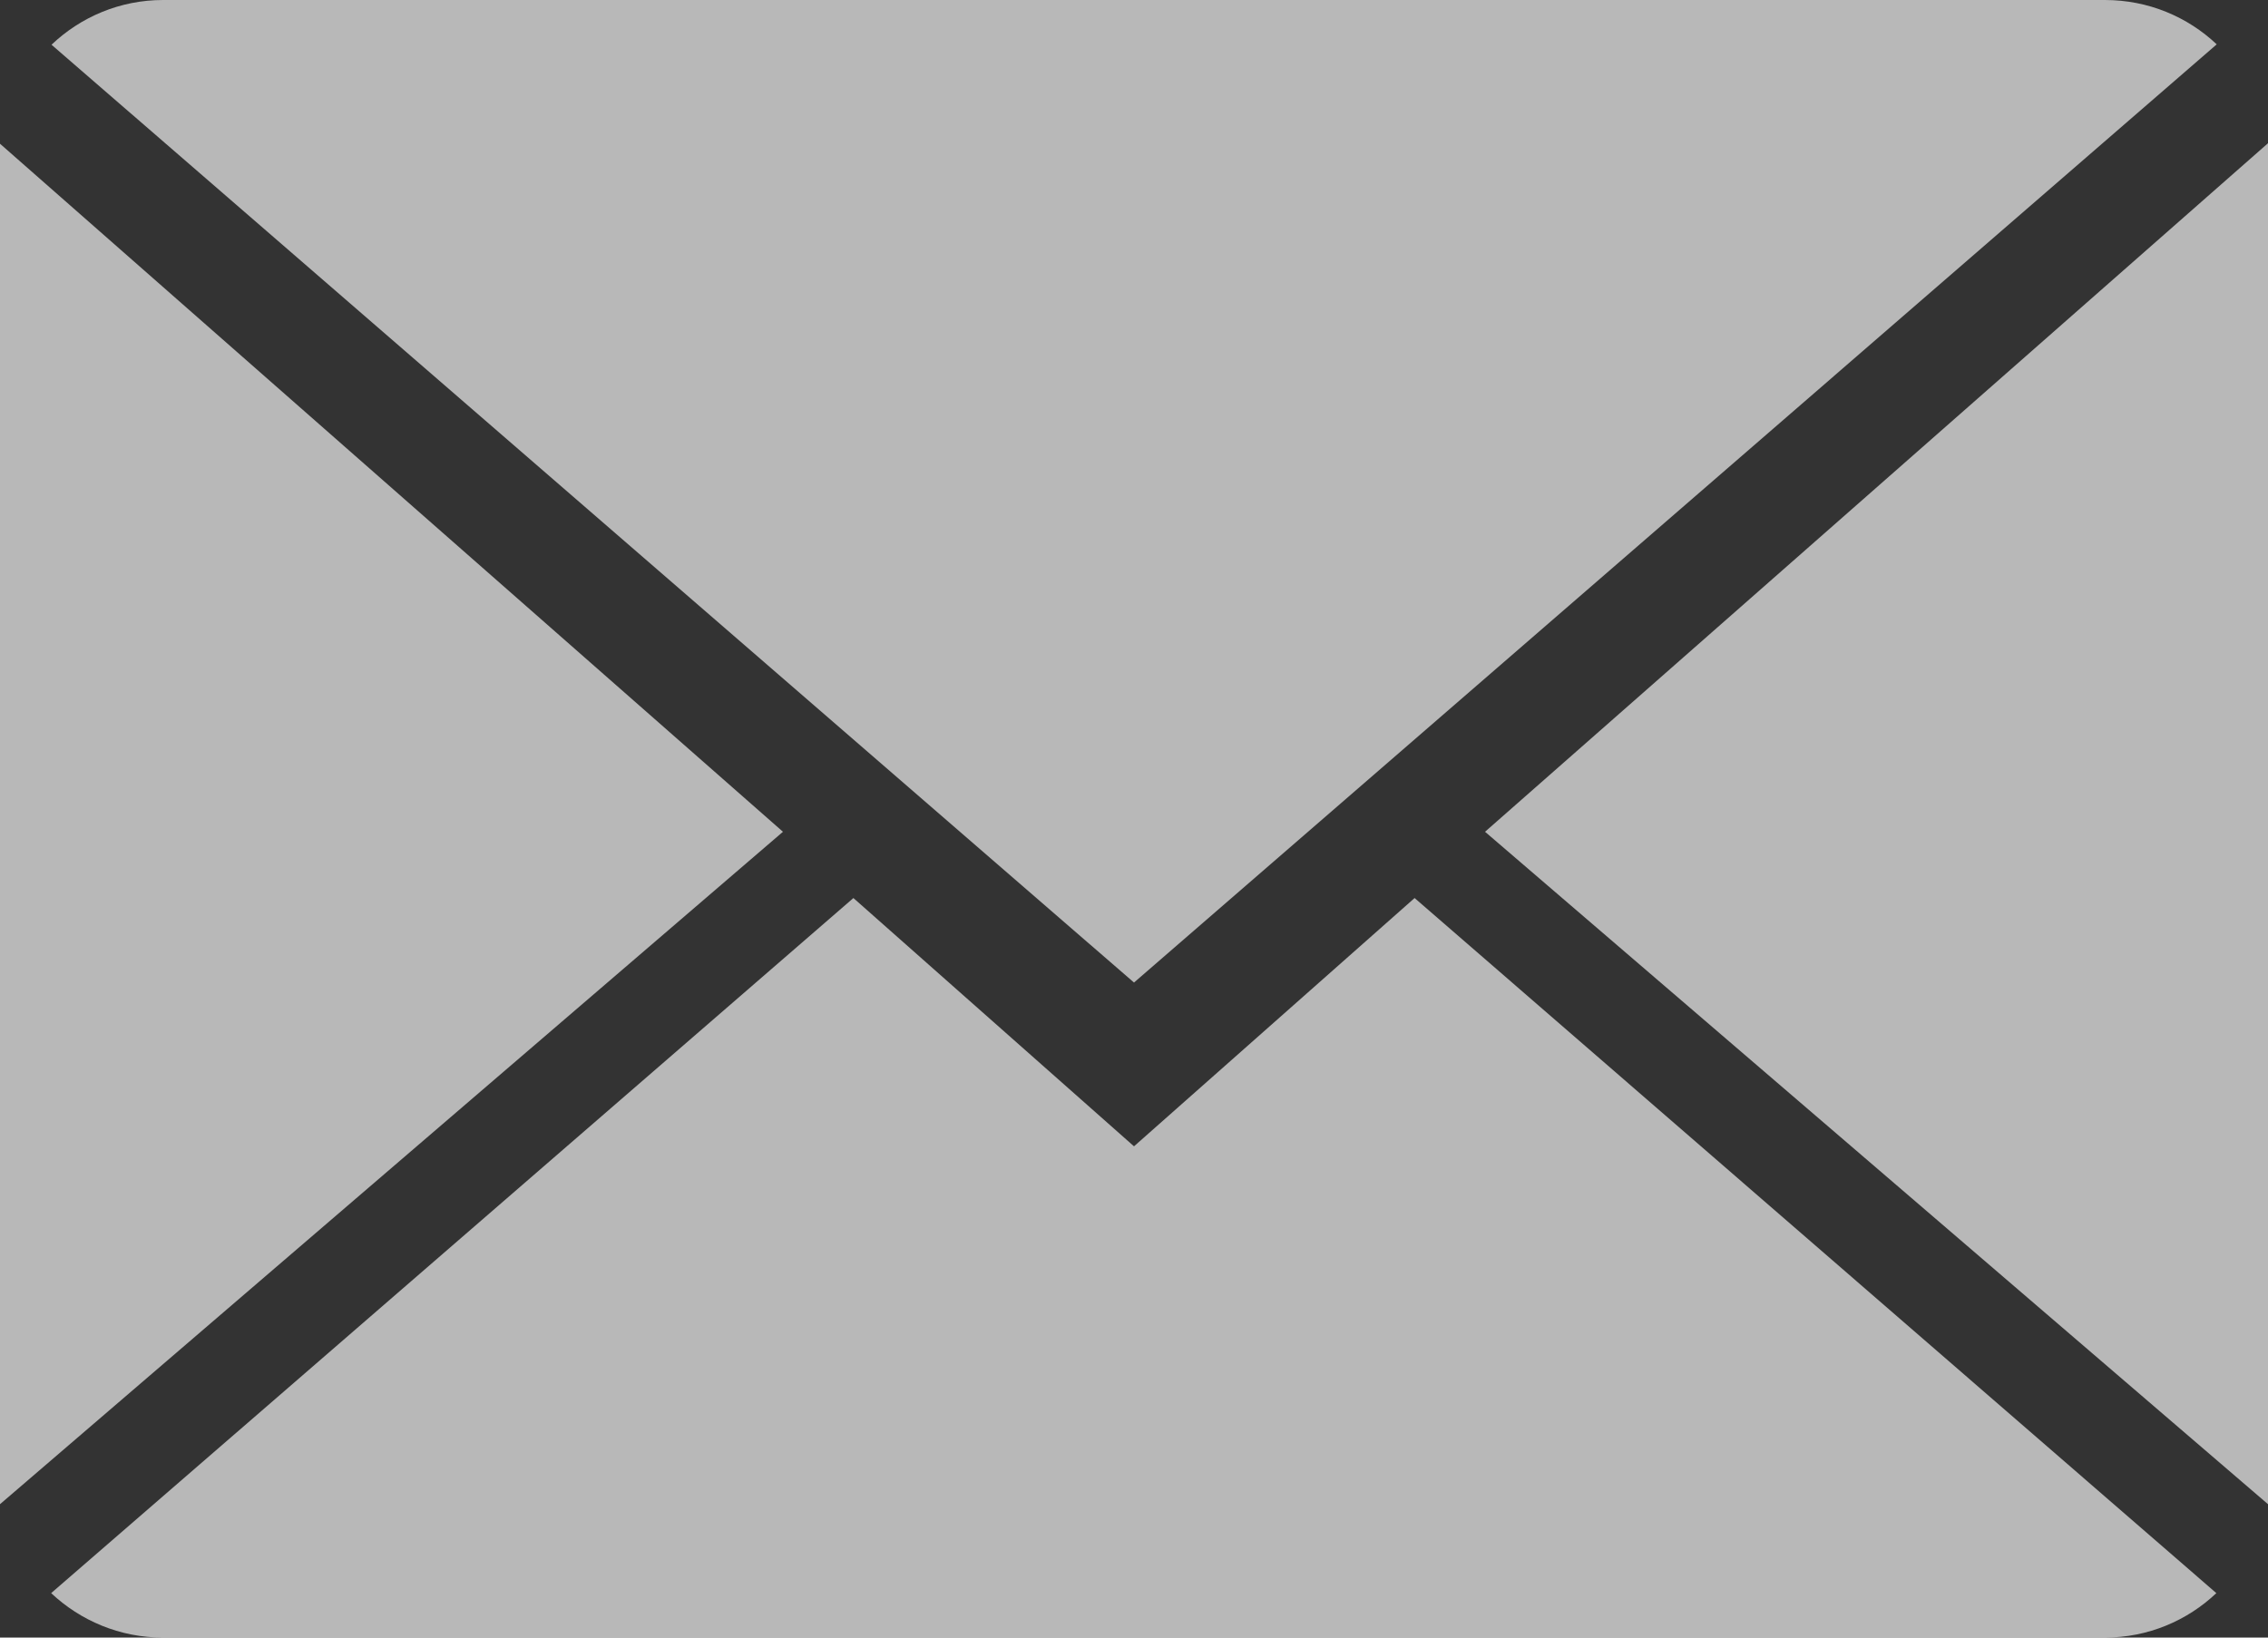 <svg xmlns="http://www.w3.org/2000/svg" xmlns:xlink="http://www.w3.org/1999/xlink" preserveAspectRatio="xMidYMid" width="18" height="13" viewBox="0 0 18 13">
  <rect x="0" y="0" width="18" height="13" fill="#333333" stroke="none"/>
  <defs>
    <style>
      .cls-1 {
        fill: #fff;
        opacity: 0.65;
        fill-rule: evenodd;
      }
    </style>
  </defs>
  <path d="M11.786,6.603 L18.000,1.137 L18.000,11.941 L11.786,6.603 ZM0.409,0.355 C0.640,0.135 0.952,-0.000 1.294,-0.000 L16.705,-0.000 C17.051,-0.000 17.362,0.134 17.593,0.352 L9.000,7.800 L0.409,0.355 ZM-0.000,11.941 L-0.000,1.141 L6.214,6.603 L-0.000,11.941 ZM9.000,9.100 L11.227,7.129 L17.590,12.647 C17.360,12.865 17.048,13.000 16.705,13.000 L1.294,13.000 C0.950,13.000 0.638,12.865 0.406,12.647 L6.773,7.129 L9.000,9.100 Z" class="cls-1"/>
</svg>

